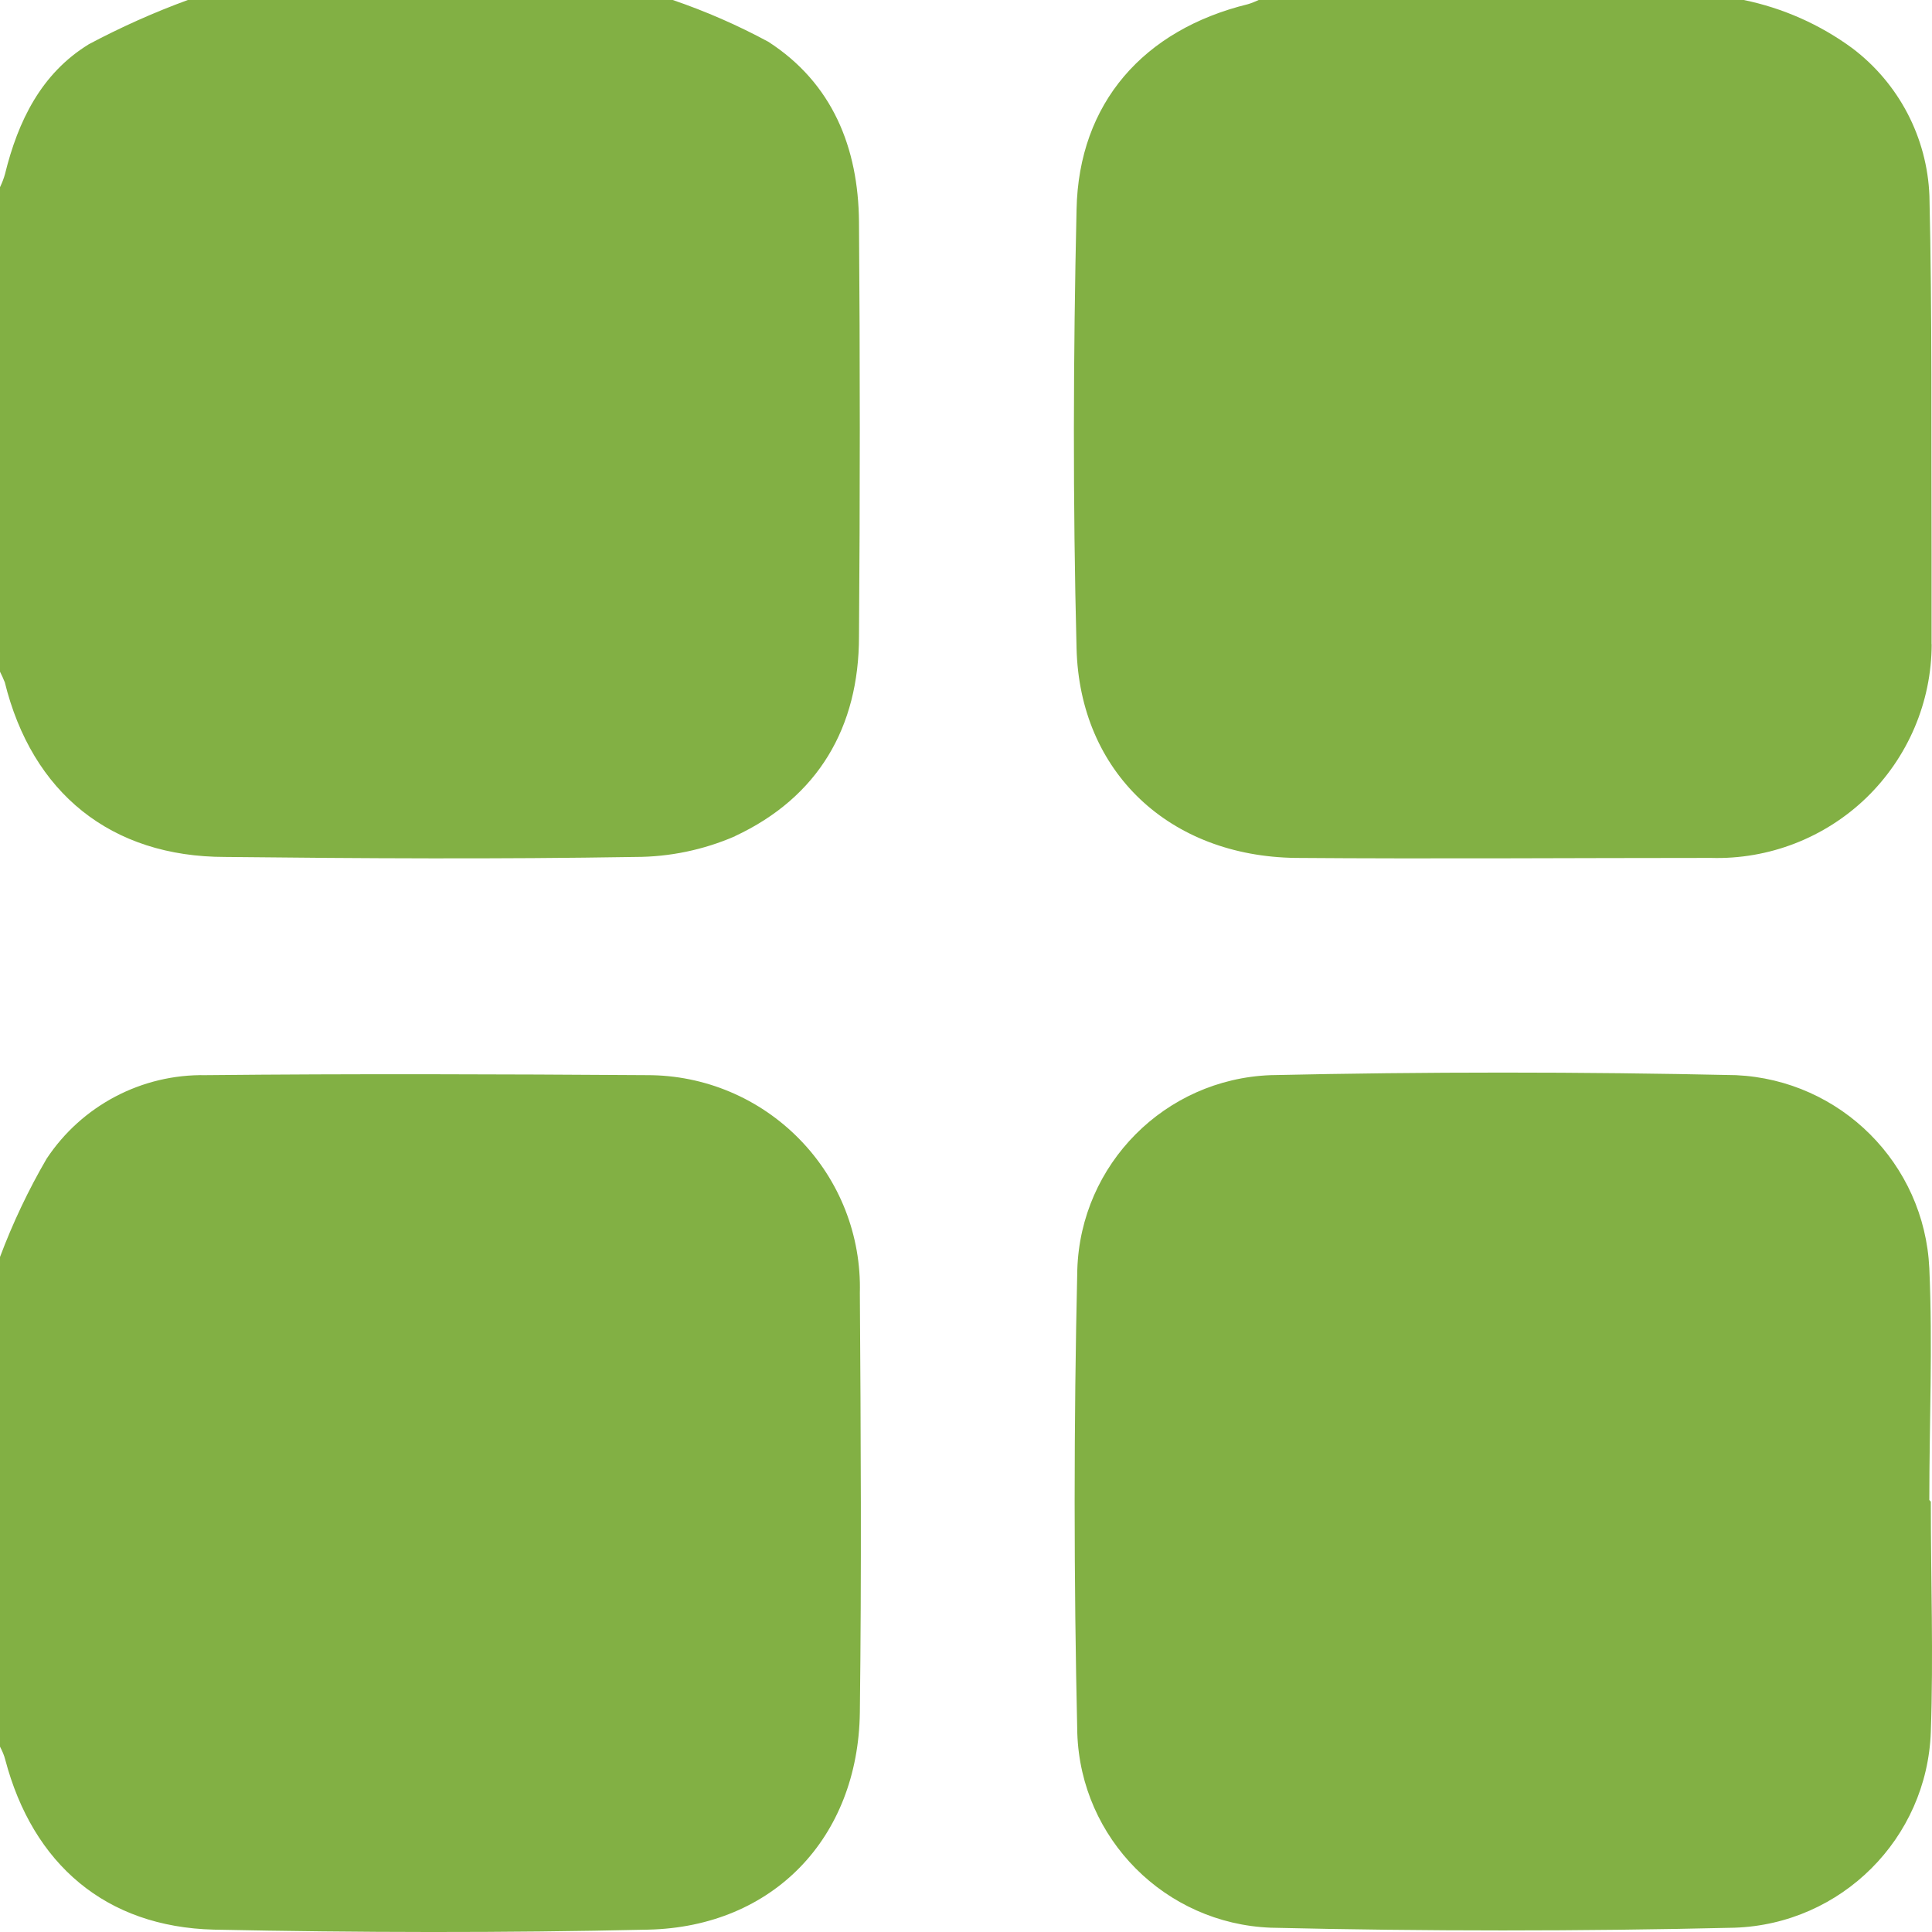 <?xml version="1.0" encoding="UTF-8"?>
<svg width="18px" height="18px" viewBox="0 0 18 18" version="1.1" xmlns="http://www.w3.org/2000/svg" xmlns:xlink="http://www.w3.org/1999/xlink">
    <title>grid-icon</title>
    <g id="Page-1" stroke="none" stroke-width="1" fill="none" fill-rule="evenodd">
        <g id="MacBook-Pro-13&quot;-Copy-3" transform="translate(-932, -22)" fill="#82B044" fill-rule="nonzero">
            <path d="M938.268,22 C938.575,22.105 938.873,22.235 939.158,22.389 C939.756,22.775 939.997,23.376 940.003,24.067 C940.013,25.355 940.013,26.643 940.003,27.93 C940.003,28.775 939.623,29.428 938.848,29.79 L938.848,29.791 C938.555,29.918 938.239,29.984 937.919,29.984 C936.646,30.005 935.372,29.998 934.098,29.984 C933.034,29.984 932.298,29.388 932.044,28.354 L932.043,28.353 C932.03,28.321 932.016,28.289 932,28.258 L932,23.744 C932.02,23.702 932.036,23.661 932.047,23.62 C932.168,23.128 932.384,22.685 932.825,22.414 L932.824,22.414 C933.123,22.255 933.433,22.116 933.75,22 L938.268,22 Z M932,33.711 C932.119,33.394 932.264,33.088 932.434,32.796 C932.762,32.3 933.321,32.006 933.916,32.017 C935.288,32.003 936.659,32.008 938.031,32.017 L938.03,32.017 C938.565,32.016 939.076,32.232 939.449,32.614 C939.823,32.996 940.025,33.512 940.011,34.046 C940.02,35.348 940.027,36.653 940.011,37.956 C939.995,39.123 939.203,39.951 938.041,39.978 C936.693,40.009 935.34,40.006 933.993,39.978 C932.985,39.953 932.306,39.368 932.049,38.395 C932.038,38.351 932.02,38.312 932,38.273 L932,33.711 L932,33.711 Z M948.246,22 C948.611,22.075 948.956,22.228 949.256,22.448 C949.691,22.776 949.955,23.281 949.976,23.825 C950.002,24.933 949.992,26.043 949.996,27.153 L949.996,28.002 L949.997,28.002 C949.996,28.541 949.776,29.057 949.389,29.432 C949.002,29.806 948.479,30.009 947.94,29.993 C946.651,29.993 945.361,30.003 944.072,29.993 C942.898,29.978 942.059,29.197 942.03,28.04 C941.995,26.678 941.999,25.315 942.03,23.952 C942.05,22.959 942.655,22.277 943.627,22.039 C943.661,22.029 943.694,22.015 943.727,22 L948.246,22 Z M949.989,35.991 C949.989,36.711 950.014,37.431 949.989,38.136 L949.989,38.136 C949.954,39.129 949.156,39.926 948.161,39.96 C946.721,39.994 945.28,39.994 943.84,39.96 C942.856,39.922 942.069,39.131 942.037,38.148 C942.004,36.709 942.004,35.27 942.037,33.83 C942.067,32.847 942.853,32.054 943.838,32.017 C945.278,31.985 946.724,31.985 948.173,32.017 L948.174,32.017 C949.149,32.062 949.929,32.841 949.975,33.816 C950.007,34.536 949.975,35.256 949.975,35.975 L949.989,35.991 Z" id="grid-icon"></path>
        </g>
    </g>
</svg>
